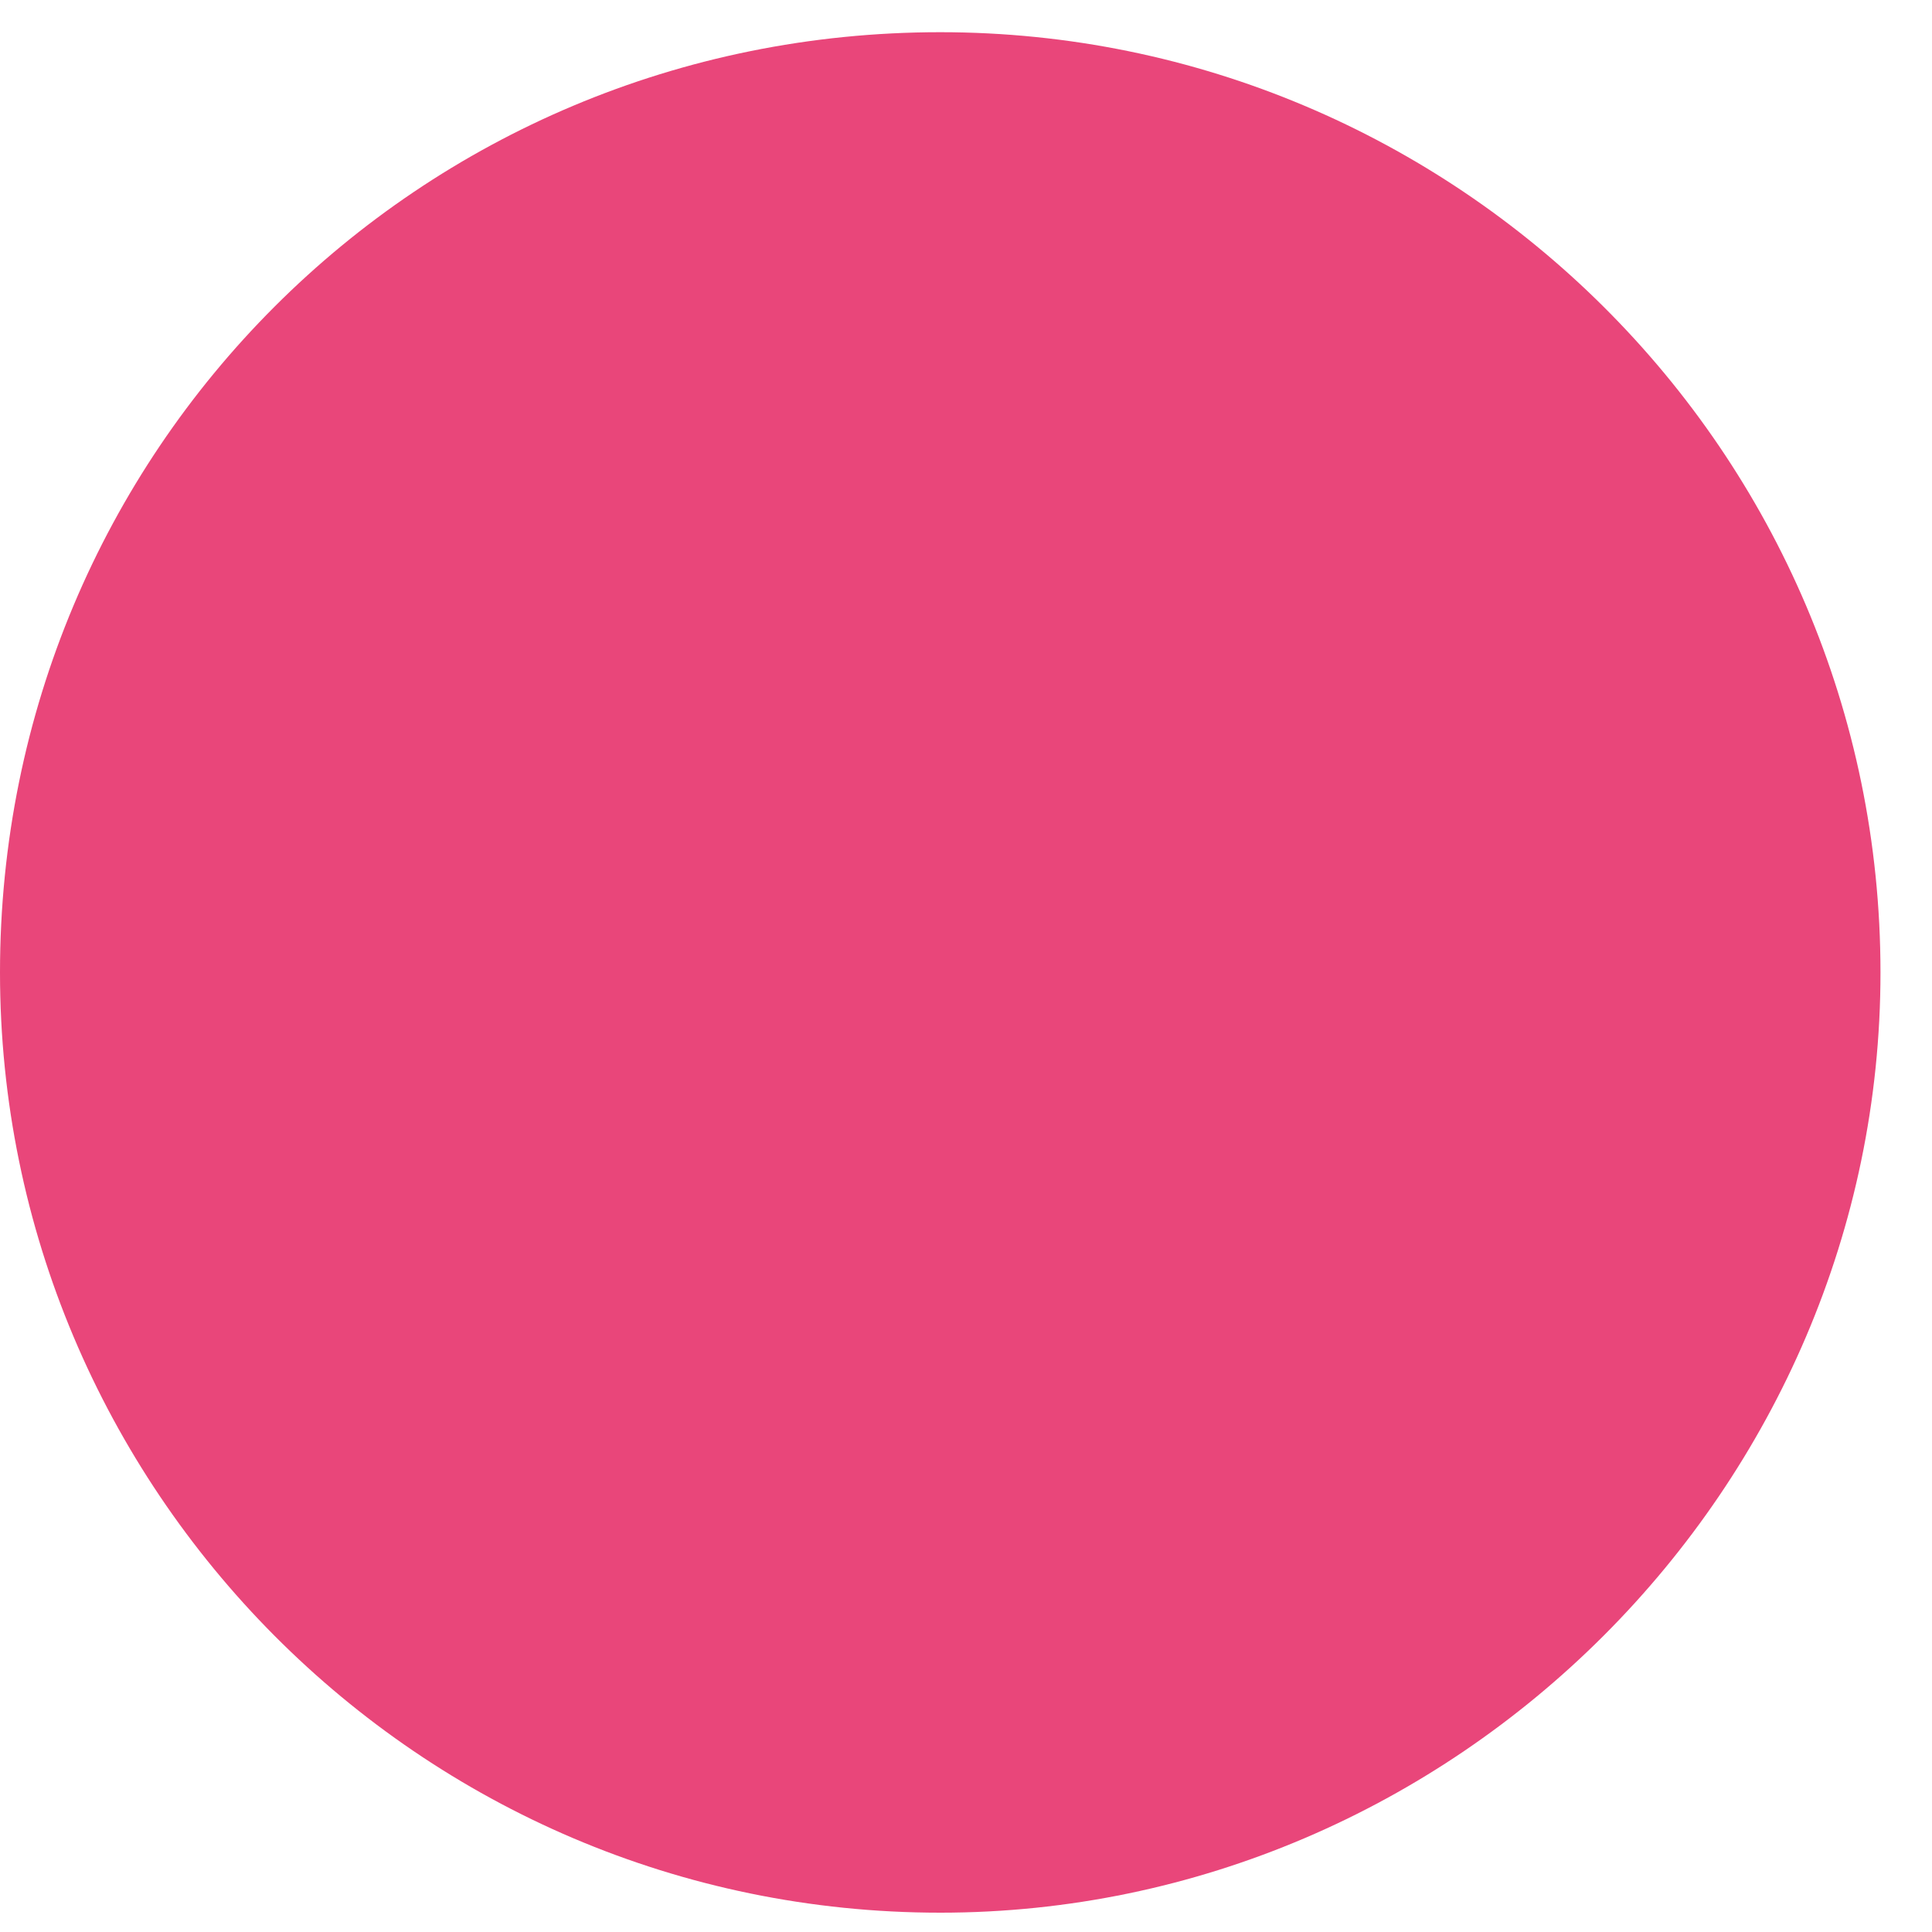 <?xml version="1.0" encoding="UTF-8" ?>
<svg width="30" height="30" fill="none" xmlns="http://www.w3.org/2000/svg">
  <g clip-path="url(#clip0)">
    <path d="M14.6 29.7C6.5 29.7 0 23.1 0 15.1 0 7 6.5.5 14.6.5c8 0 14.6 6.5 14.6 14.6 0 8-6.6 14.6-14.6 14.6z" fill="#E9467A"/>
  </g>
  <defs>
    <clipPath id="clip0">
      <path fill="#fff" transform="translate(0 .5)" d="M0 0h29.2v29.2H0z"/>
    </clipPath>
  </defs>
</svg>
